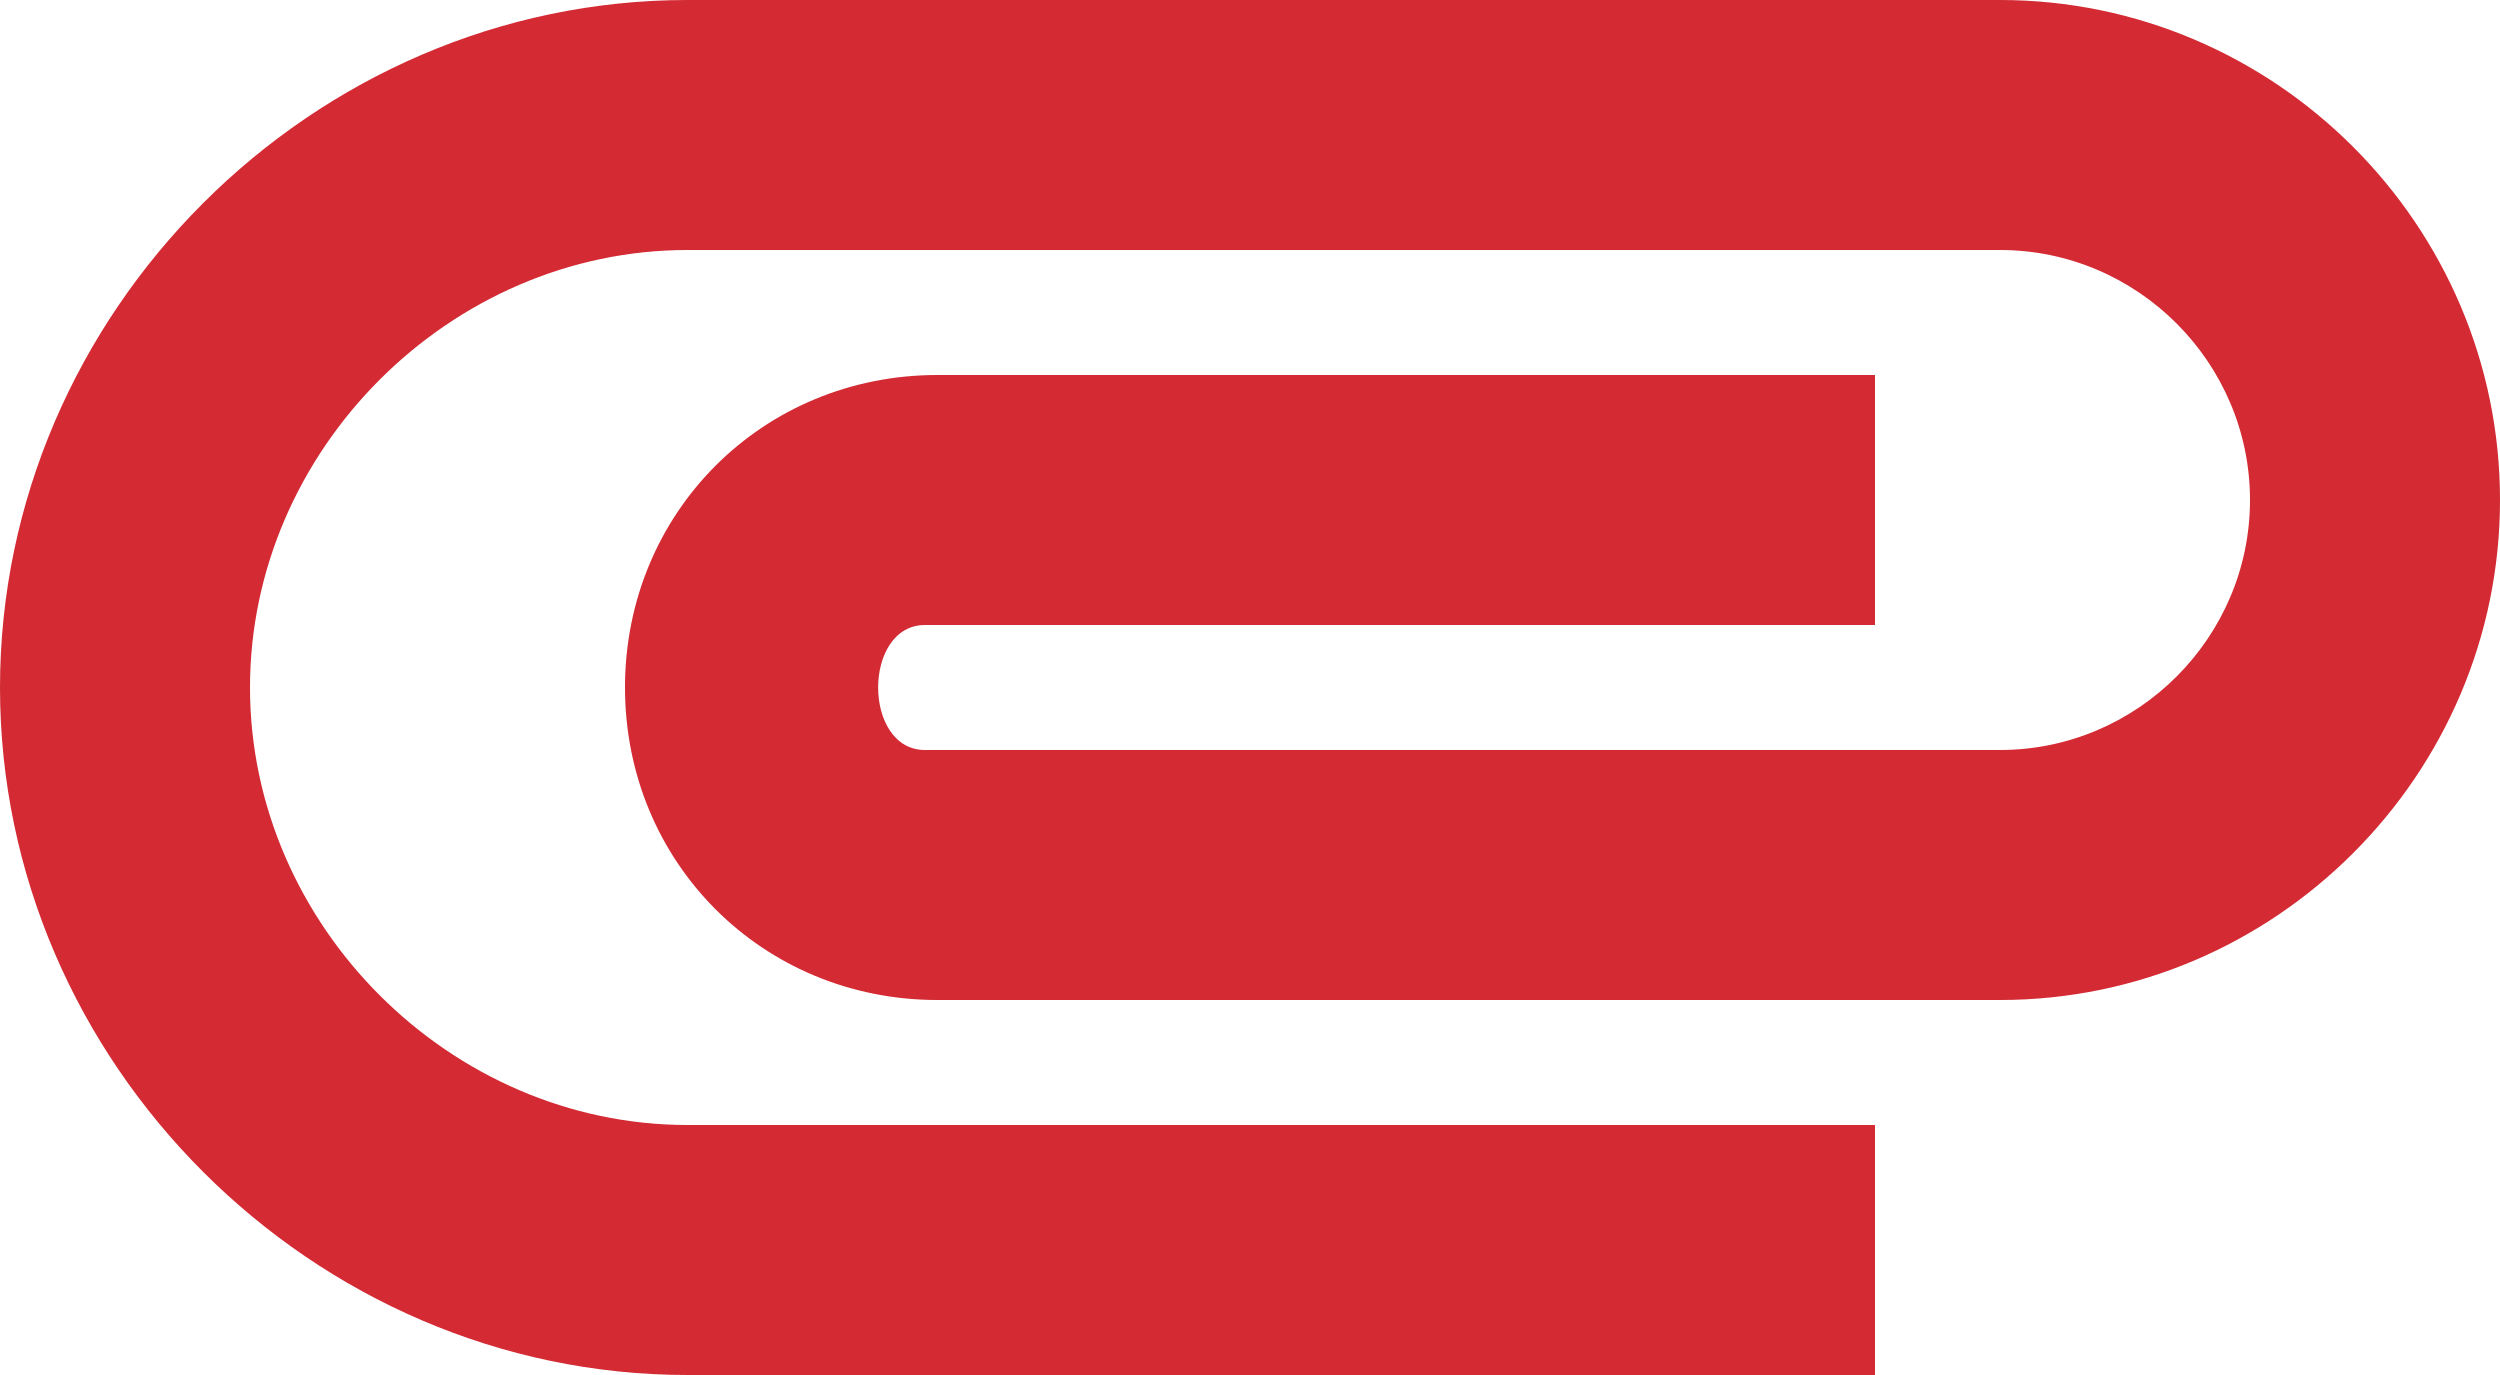 <?xml version="1.0" encoding="utf-8"?>
<!-- Generator: Adobe Illustrator 22.1.0, SVG Export Plug-In . SVG Version: 6.00 Build 0)  -->
<svg version="1.1" id="Layer_1" xmlns="http://www.w3.org/2000/svg" xmlns:xlink="http://www.w3.org/1999/xlink" x="0px" y="0px"
	 viewBox="0 0 20 11" style="enable-background:new 0 0 20 11;" xml:space="preserve">
<style type="text/css">
	.st0{clip-path:url(#SVGID_2_);
		fill: #d32a33}
	.st1{clip-path:url(#SVGID_4_);
		fill: #d32a33}
</style>
<g>
	<defs>
		<path id="SVGID_1_" d="M0,5.5C0,2.5,2.5,0,5.5,0H16c2.2,0,4,1.8,4,4s-1.8,4-4,4H7.5C6.1,8,5,6.9,5,5.5S6.1,3,7.5,3H15v2H7.4
			c-0.5,0-0.5,1,0,1H16c1.1,0,2-0.9,2-2s-0.9-2-2-2H5.5C3.6,2,2,3.6,2,5.5S3.6,9,5.5,9H15v2H5.5C2.5,11,0,8.5,0,5.5z"/>
	</defs>
	<clipPath id="SVGID_2_">
		<use xlink:href="#SVGID_1_"  style="overflow:visible;"/>
	</clipPath>
	<g class="st0">
		<defs>
			<rect id="SVGID_3_" x="-50" y="-55" width="504" height="168"/>
		</defs>
		<clipPath id="SVGID_4_">
			<use xlink:href="#SVGID_3_"  style="overflow:visible;"/>
		</clipPath>
		<rect x="-5" y="-5" class="st1" width="30" height="21"/>
	</g>
</g>
</svg>

